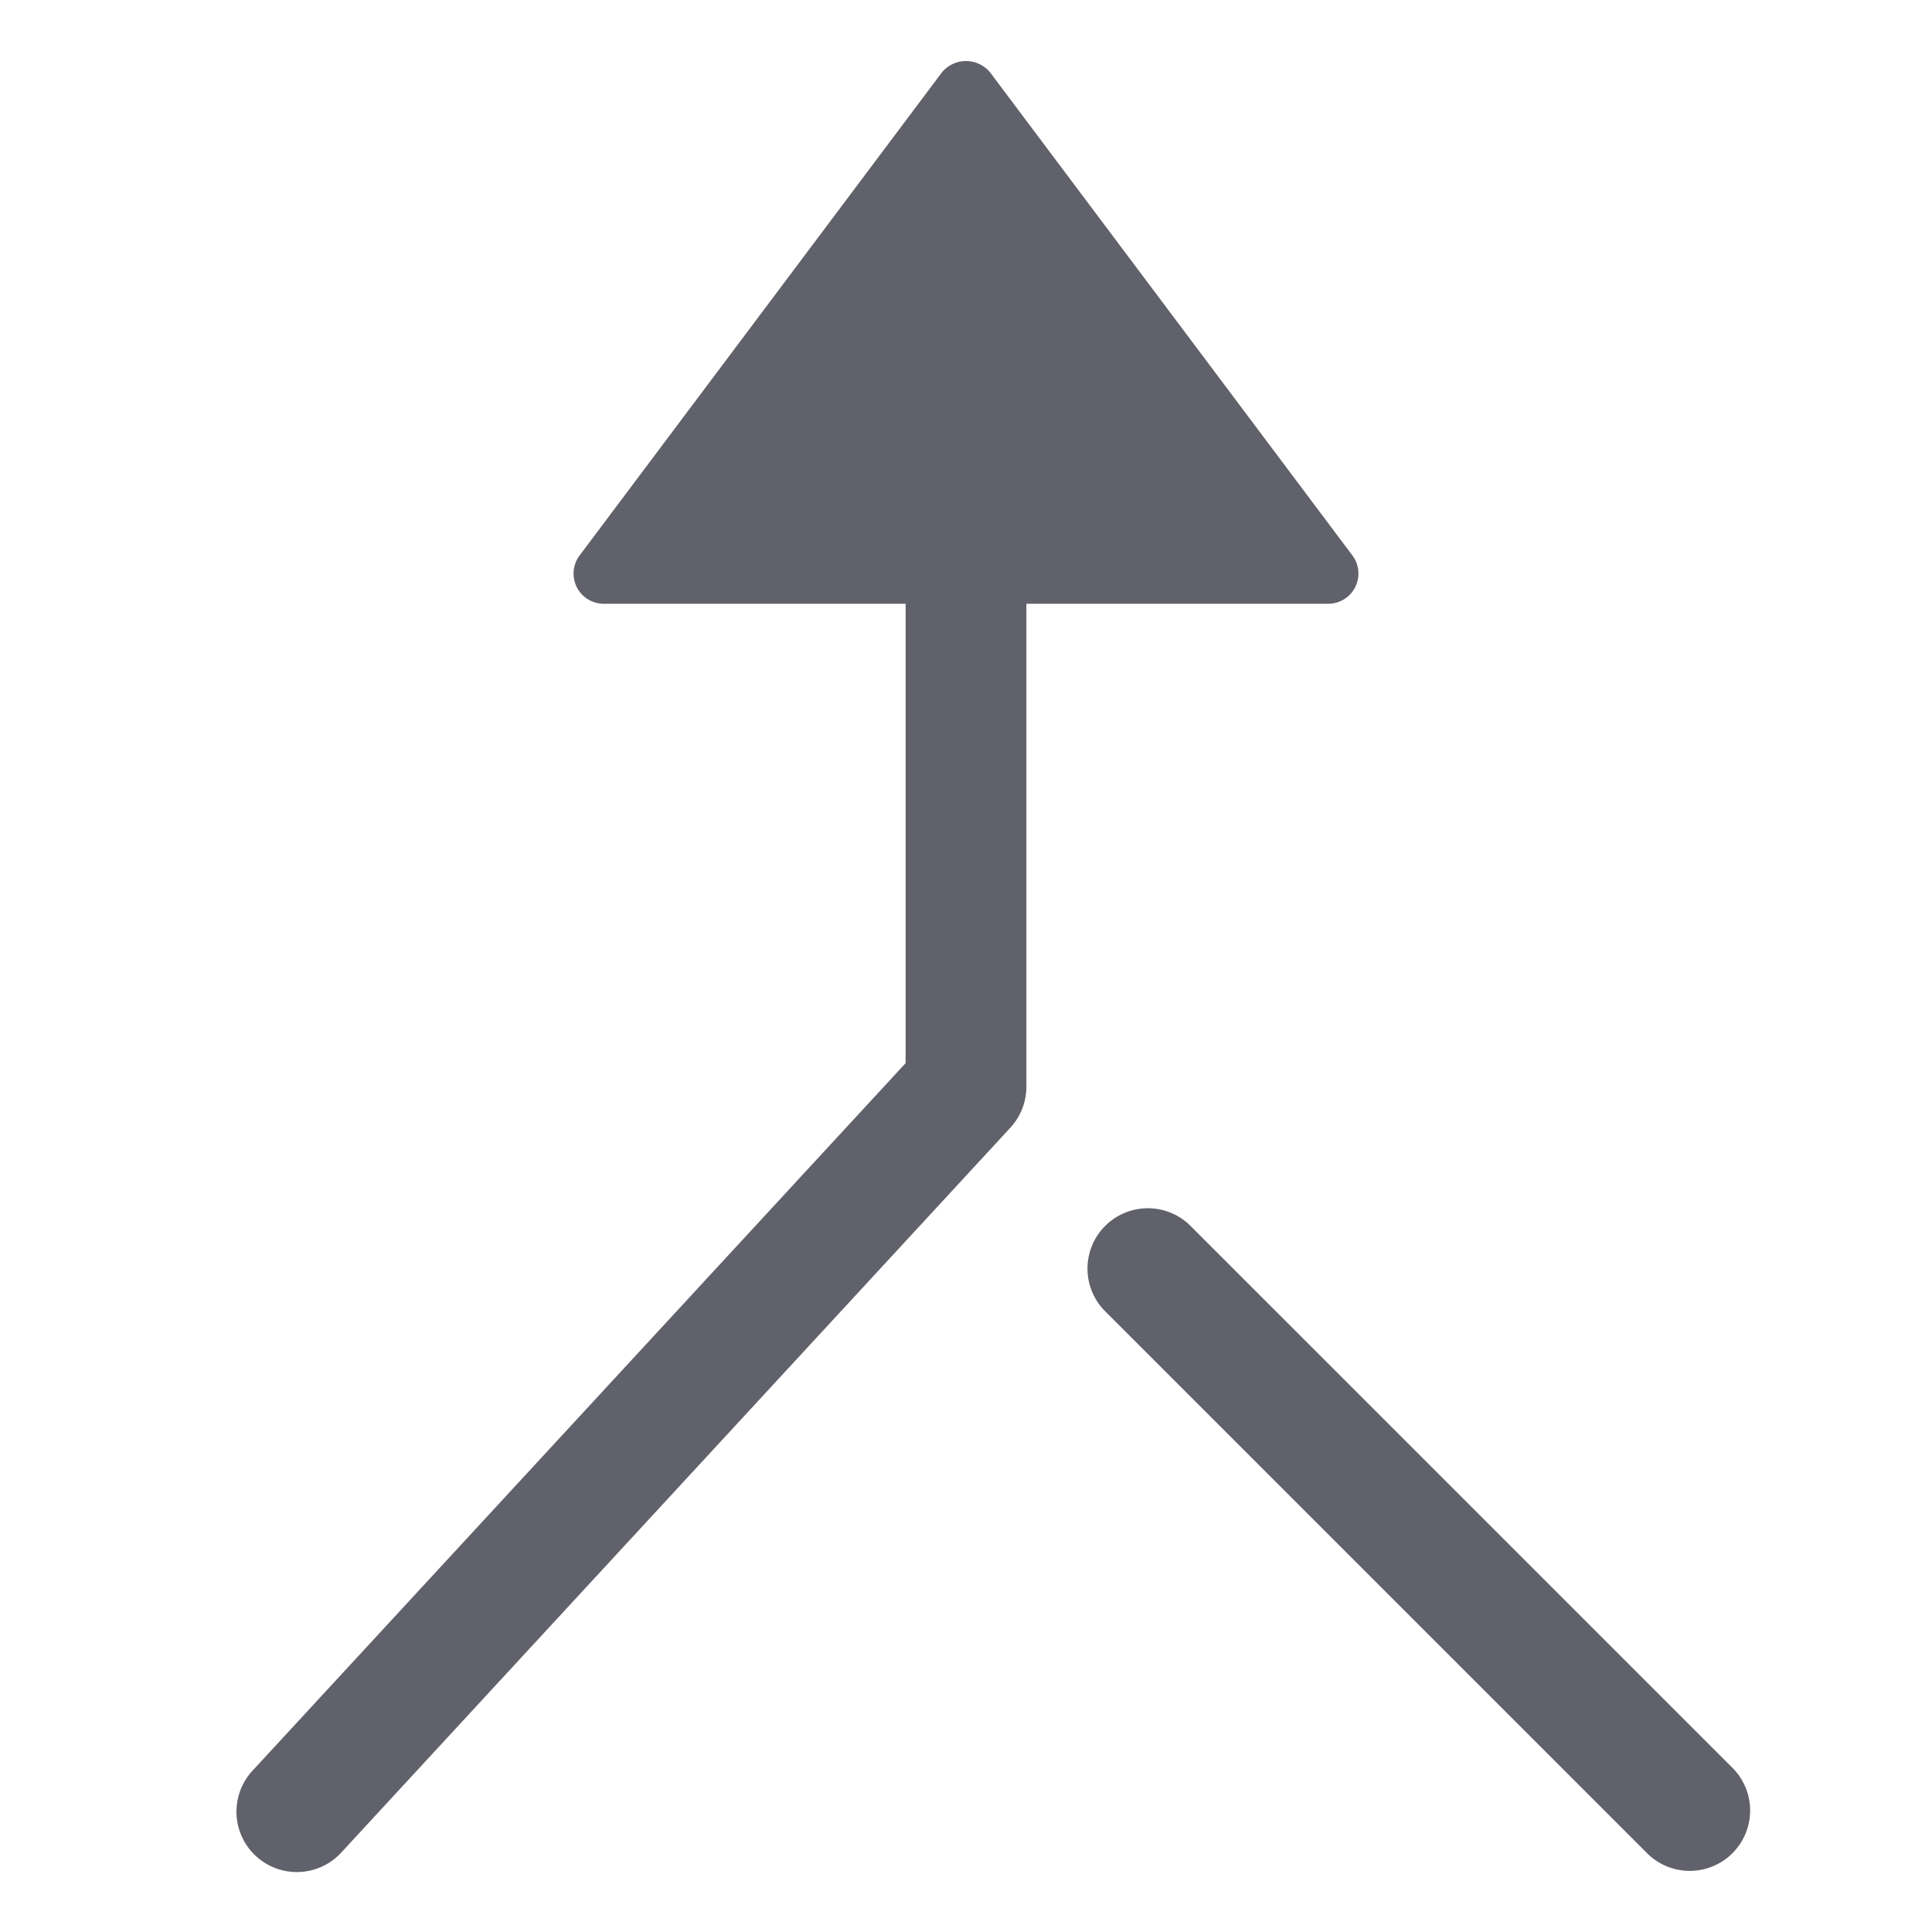 <svg xmlns="http://www.w3.org/2000/svg" height="24" width="24" viewBox="0 0 64 64"><g fill="#61616b" class="nc-icon-wrapper"><path data-color="color-2" d="M39.414,40.586a2,2,0,0,0-2.828,2.828l18,18a2,2,0,0,0,2.828-2.828Z" fill="#61616b"></path><path d="M44,20a1,1,0,0,0,.8-1.6l-12-16a1.036,1.036,0,0,0-1.6,0l-12,16A1,1,0,0,0,20,20H30V35.218L8.376,58.644a2,2,0,1,0,2.94,2.712l22.154-24A2,2,0,0,0,34,36V20Z" fill="#61616b"></path></g></svg>